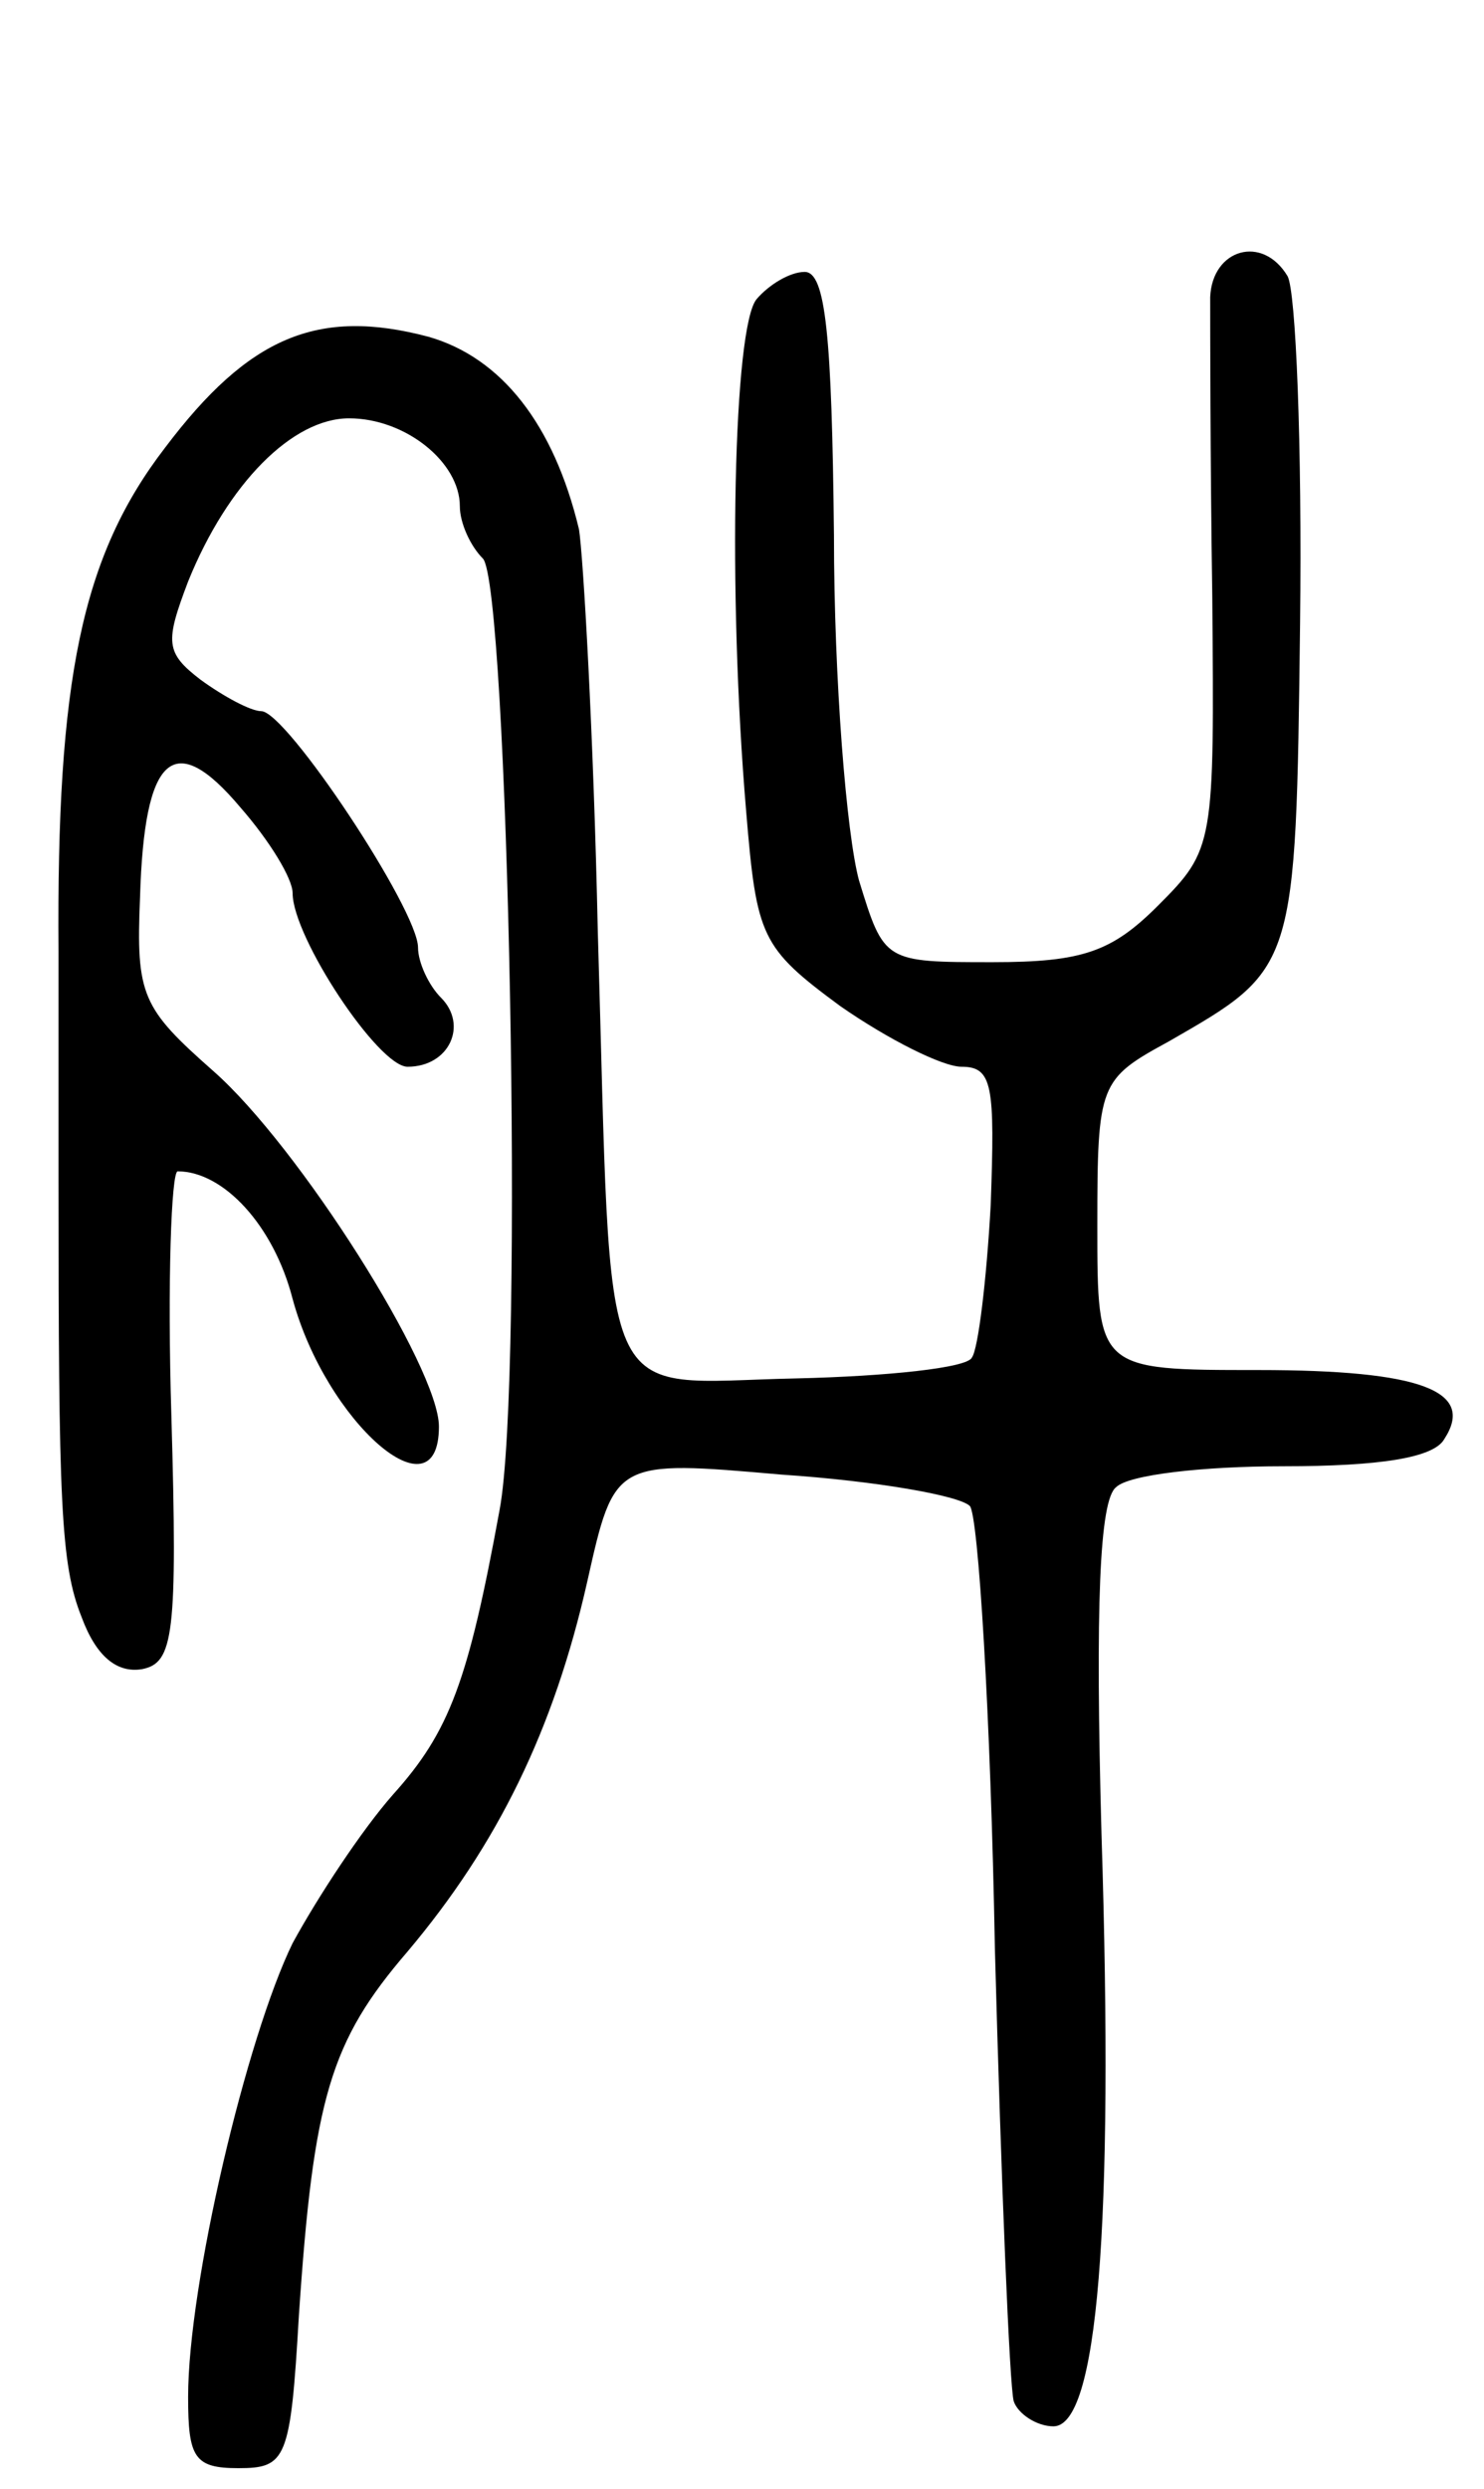 <svg version="1.0" xmlns="http://www.w3.org/2000/svg"
 width="71pt" height="119pt" viewBox="0 0 71 119"
 preserveAspectRatio="xMidYMid meet">
<g transform="translate(0,119) scale(0.1,-0.1)"
fill="#000000" stroke="none">
<path d="M579 1048 c0 -13 0 -77 1 -143 1 -119 1 -121 -26 -148 -22 -22 -36
-27 -79 -27 -52 0 -52 0 -64 39 -6 22 -12 96 -12 165 -1 96 -4 126 -14 126 -7
0 -17 -6 -23 -13 -11 -13 -14 -139 -5 -245 5 -60 7 -65 45 -93 23 -16 49 -29
58 -29 15 0 16 -9 14 -66 -2 -36 -6 -69 -9 -73 -2 -5 -41 -9 -84 -10 -97 -2
-88 -21 -95 214 -2 94 -7 180 -9 192 -12 50 -37 82 -72 92 -53 14 -86 0 -126
-53 -40 -52 -52 -111 -51 -241 0 -33 0 -82 0 -110 0 -153 1 -183 11 -208 7
-19 17 -27 29 -25 15 3 17 16 14 121 -2 64 0 117 3 117 22 0 46 -26 55 -61 16
-59 70 -106 70 -61 0 28 -67 134 -108 170 -34 30 -37 36 -35 83 2 68 16 81 48
43 14 -16 25 -34 25 -41 0 -21 41 -83 55 -83 20 0 29 20 16 33 -6 6 -11 17
-11 24 0 18 -63 113 -75 113 -5 0 -18 7 -29 15 -17 13 -17 18 -6 47 19 47 50
78 77 78 27 0 53 -21 53 -42 0 -8 5 -19 11 -25 12 -12 20 -392 8 -455 -15 -82
-24 -106 -51 -136 -15 -17 -36 -49 -48 -71 -22 -45 -50 -163 -50 -217 0 -29 3
-34 24 -34 23 0 25 4 29 73 7 104 15 131 52 174 43 51 70 106 86 177 13 58 13
58 93 51 45 -3 85 -10 90 -15 4 -4 10 -100 12 -212 3 -111 7 -209 9 -216 2 -6
11 -12 19 -12 21 0 29 94 23 283 -3 109 -1 160 7 166 6 6 42 10 80 10 46 0 72
4 77 13 15 23 -11 33 -89 33 -77 0 -77 0 -77 69 0 68 1 70 34 88 61 35 61 34
63 200 1 85 -2 159 -6 166 -12 20 -36 13 -37 -10z"/>
</g>
</svg>
